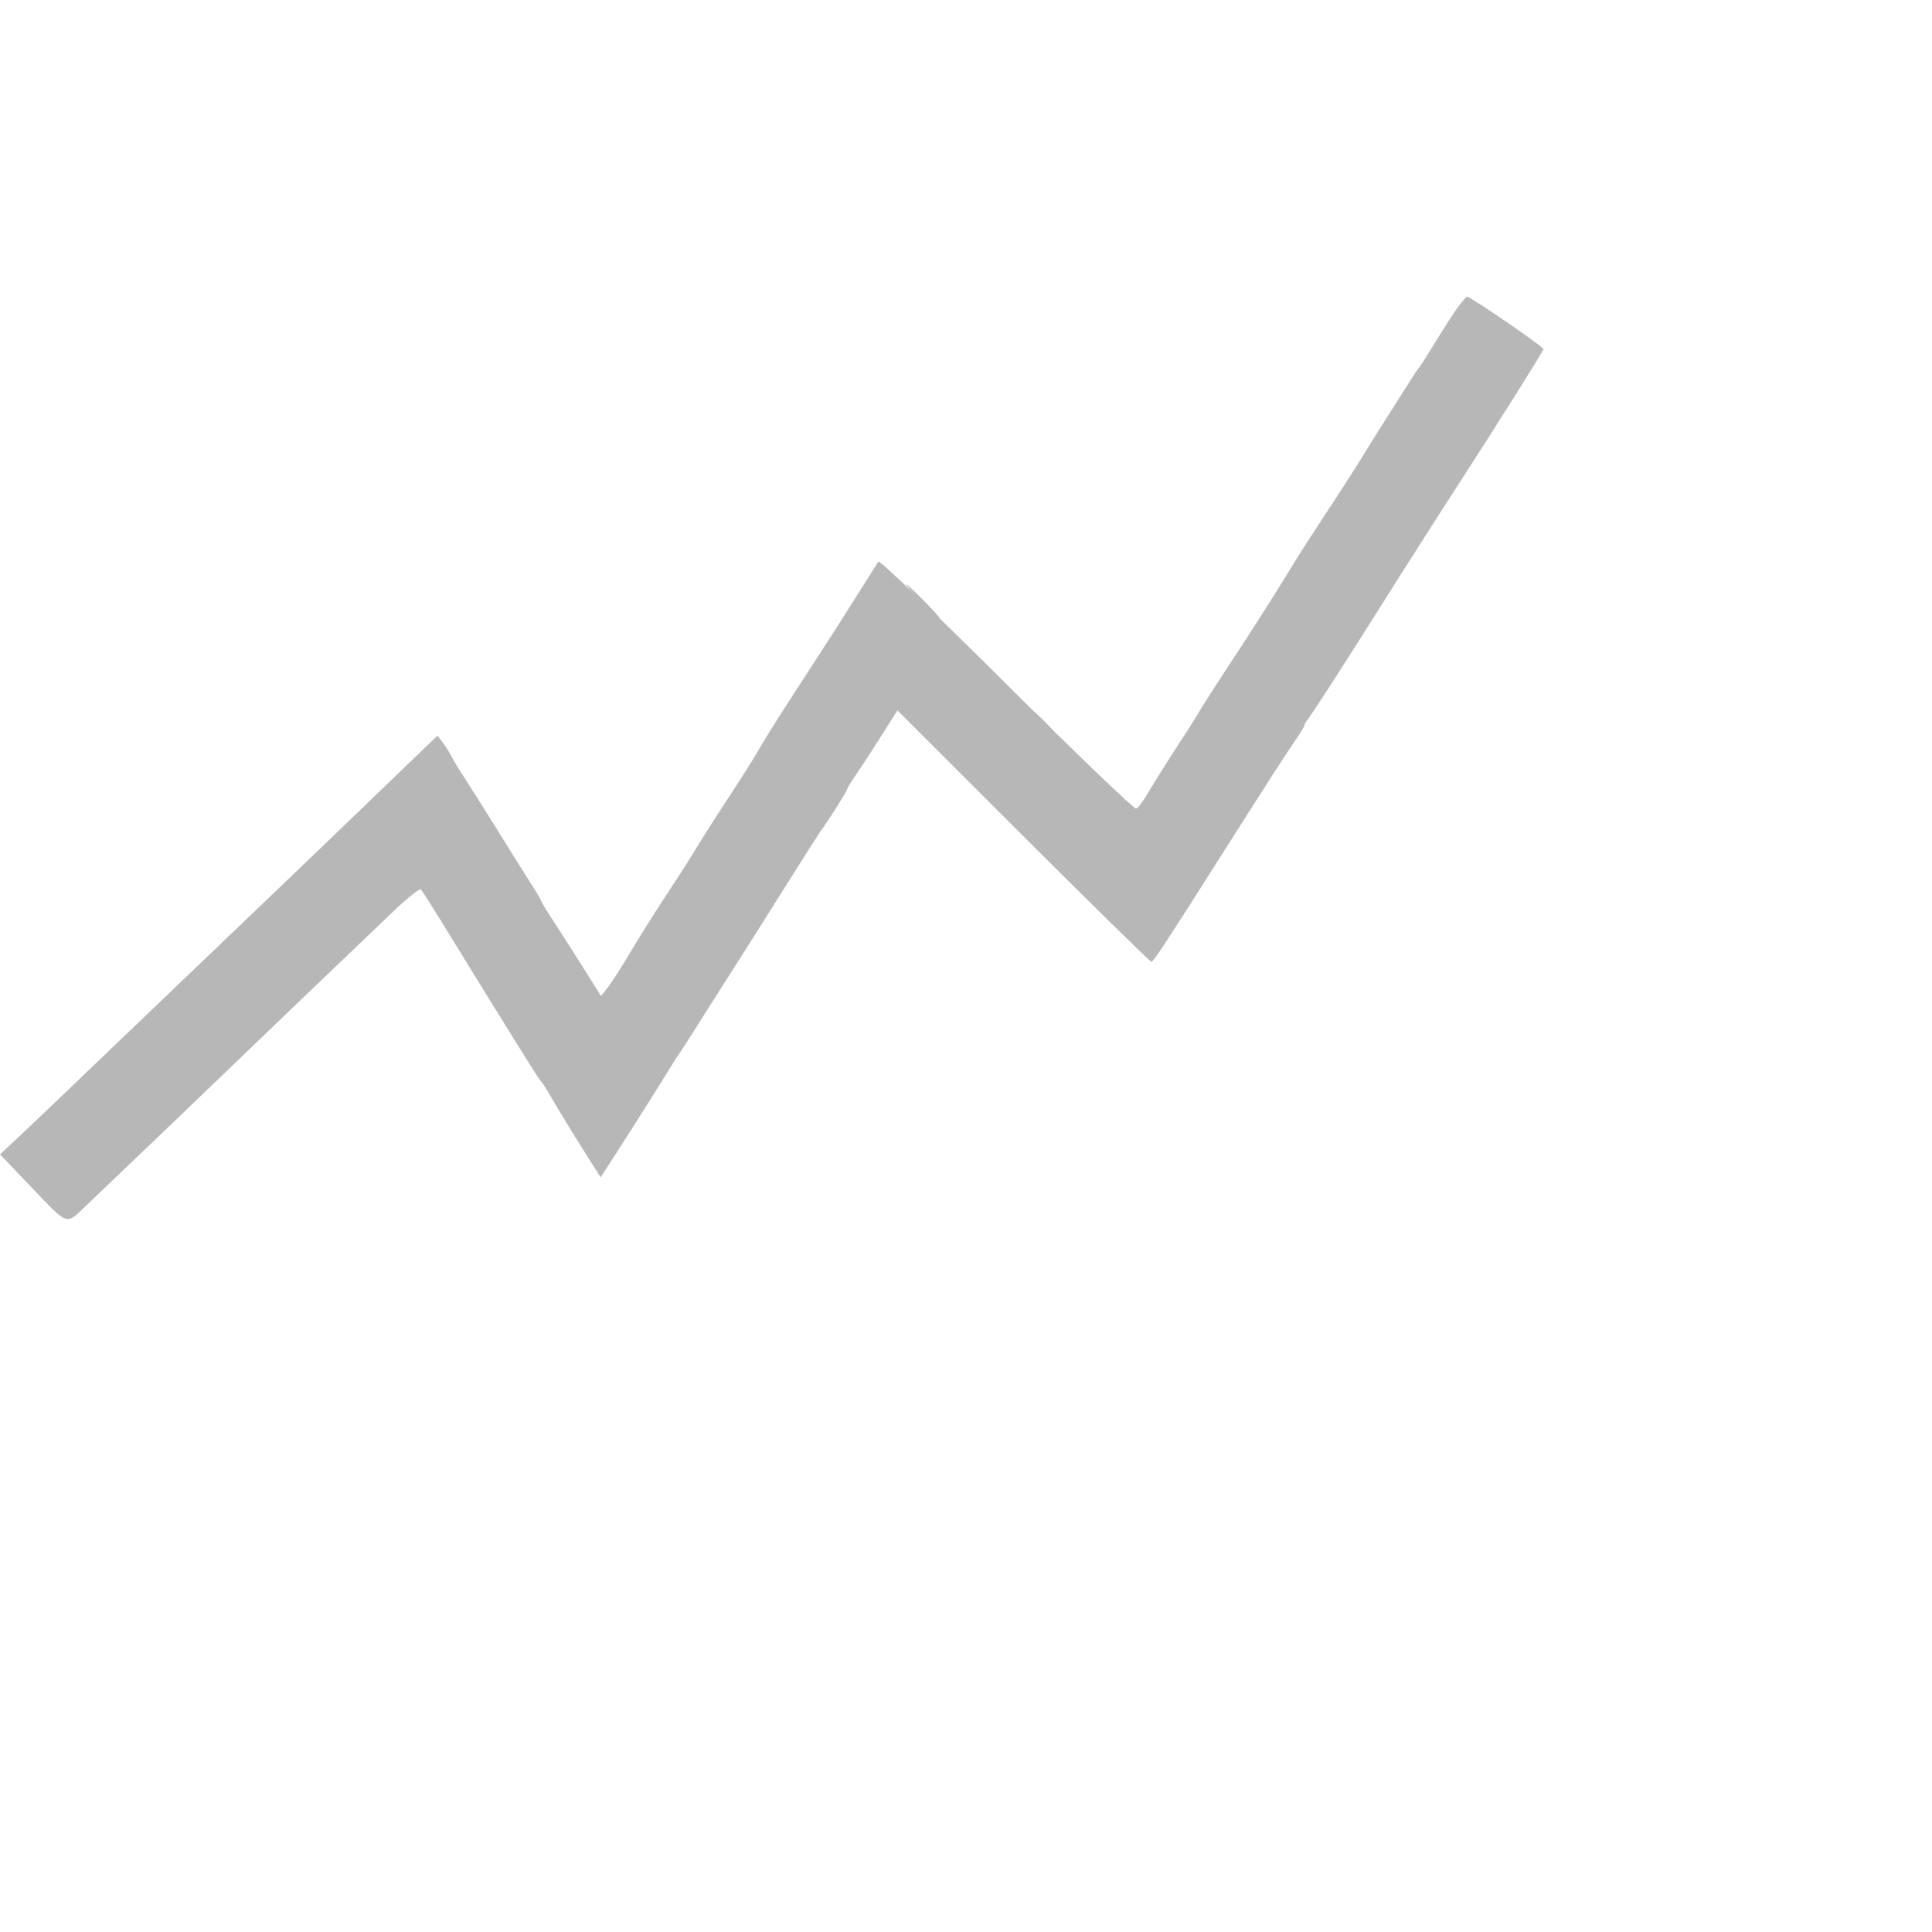<?xml version="1.0" encoding="utf-8"?>
<!-- Generated by IcoMoon.io -->
<!DOCTYPE svg PUBLIC "-//W3C//DTD SVG 1.1//EN" "http://www.w3.org/Graphics/SVG/1.1/DTD/svg11.dtd">
<svg version="1.1" xmlns="http://www.w3.org/2000/svg" xmlns:xlink="http://www.w3.org/1999/xlink" width="32" height="32" viewBox="0 0 32 32">
<path fill="#b7b7b7" d="M15.258 9.958c0.153 0.155 0.29 0.282 0.304 0.282s-0.1-0.127-0.252-0.282c-0.153-0.155-0.29-0.282-0.304-0.282s0.1 0.127 0.252 0.282zM17.28 11.981c0.11 0.113 0.212 0.205 0.226 0.205s-0.064-0.092-0.174-0.205c-0.11-0.113-0.212-0.205-0.226-0.205s0.064 0.092 0.174 0.205z"></path>
<path fill="#b7b7b7" d="M24.151 5.082c-0.067 0.092-0.235 0.351-0.372 0.576s-0.262 0.421-0.278 0.435c-0.016 0.014-0.13 0.187-0.253 0.384s-0.284 0.451-0.356 0.563c-0.072 0.113-0.167 0.263-0.21 0.335-0.148 0.247-0.489 0.778-0.797 1.245-0.17 0.257-0.378 0.581-0.461 0.718s-0.197 0.323-0.253 0.411-0.195 0.306-0.307 0.485c-0.113 0.178-0.344 0.535-0.514 0.792s-0.372 0.572-0.449 0.698c-0.165 0.273-0.194 0.319-0.501 0.79-0.129 0.199-0.3 0.473-0.379 0.609s-0.17 0.258-0.202 0.27c-0.032 0.012-0.999-0.915-2.148-2.060s-2.104-2.060-2.122-2.032-0.192 0.302-0.385 0.609c-0.193 0.307-0.449 0.708-0.569 0.891-0.648 0.995-0.894 1.382-1.026 1.613-0.081 0.141-0.276 0.452-0.434 0.691-0.248 0.375-0.564 0.874-0.742 1.169-0.028 0.047-0.202 0.316-0.387 0.597s-0.447 0.699-0.582 0.929c-0.136 0.229-0.297 0.48-0.358 0.557l-0.112 0.14-0.278-0.444c-0.153-0.244-0.376-0.593-0.496-0.776s-0.218-0.344-0.218-0.358c0-0.014-0.078-0.146-0.173-0.293s-0.351-0.556-0.569-0.908-0.458-0.732-0.533-0.845c-0.075-0.113-0.166-0.262-0.202-0.333s-0.104-0.179-0.152-0.242l-0.087-0.114-0.512 0.493c-0.282 0.271-0.778 0.748-1.102 1.061s-1.036 0.995-1.581 1.516c-0.545 0.521-1.099 1.051-1.231 1.178-1.452 1.392-2.327 2.228-2.55 2.436l-0.269 0.252 0.525 0.551c0.608 0.637 0.56 0.621 0.887 0.311 0.393-0.372 2.265-2.166 2.53-2.423 0.226-0.22 1.718-1.649 2.585-2.476 0.224-0.214 0.424-0.372 0.443-0.352s0.158 0.238 0.309 0.482c1.103 1.796 1.655 2.682 1.684 2.704 0.018 0.014 0.089 0.122 0.156 0.241 0.124 0.218 0.397 0.662 0.676 1.102l0.153 0.241 0.271-0.421c0.31-0.482 0.779-1.226 0.892-1.414 0.042-0.071 0.095-0.152 0.116-0.182 0.043-0.058 0.315-0.482 0.625-0.975 0.106-0.169 0.246-0.388 0.309-0.486s0.406-0.64 0.76-1.203c0.354-0.563 0.662-1.047 0.684-1.075 0.094-0.121 0.424-0.641 0.424-0.669 0-0.017 0.067-0.127 0.148-0.244s0.269-0.405 0.417-0.64l0.269-0.426 2.086 2.084c1.147 1.146 2.102 2.082 2.122 2.081 0.034-0.003 0.239-0.315 1.262-1.929 0.644-1.016 0.966-1.515 1.127-1.749 0.081-0.117 0.147-0.228 0.147-0.245s0.025-0.060 0.055-0.094c0.047-0.053 0.682-1.039 1.178-1.828 0.392-0.624 0.979-1.545 1.283-2.013 0.57-0.878 1.429-2.241 1.441-2.288 0.010-0.037-1.205-0.871-1.268-0.871-0.011 0-0.075 0.075-0.143 0.166z"></path>
</svg>
